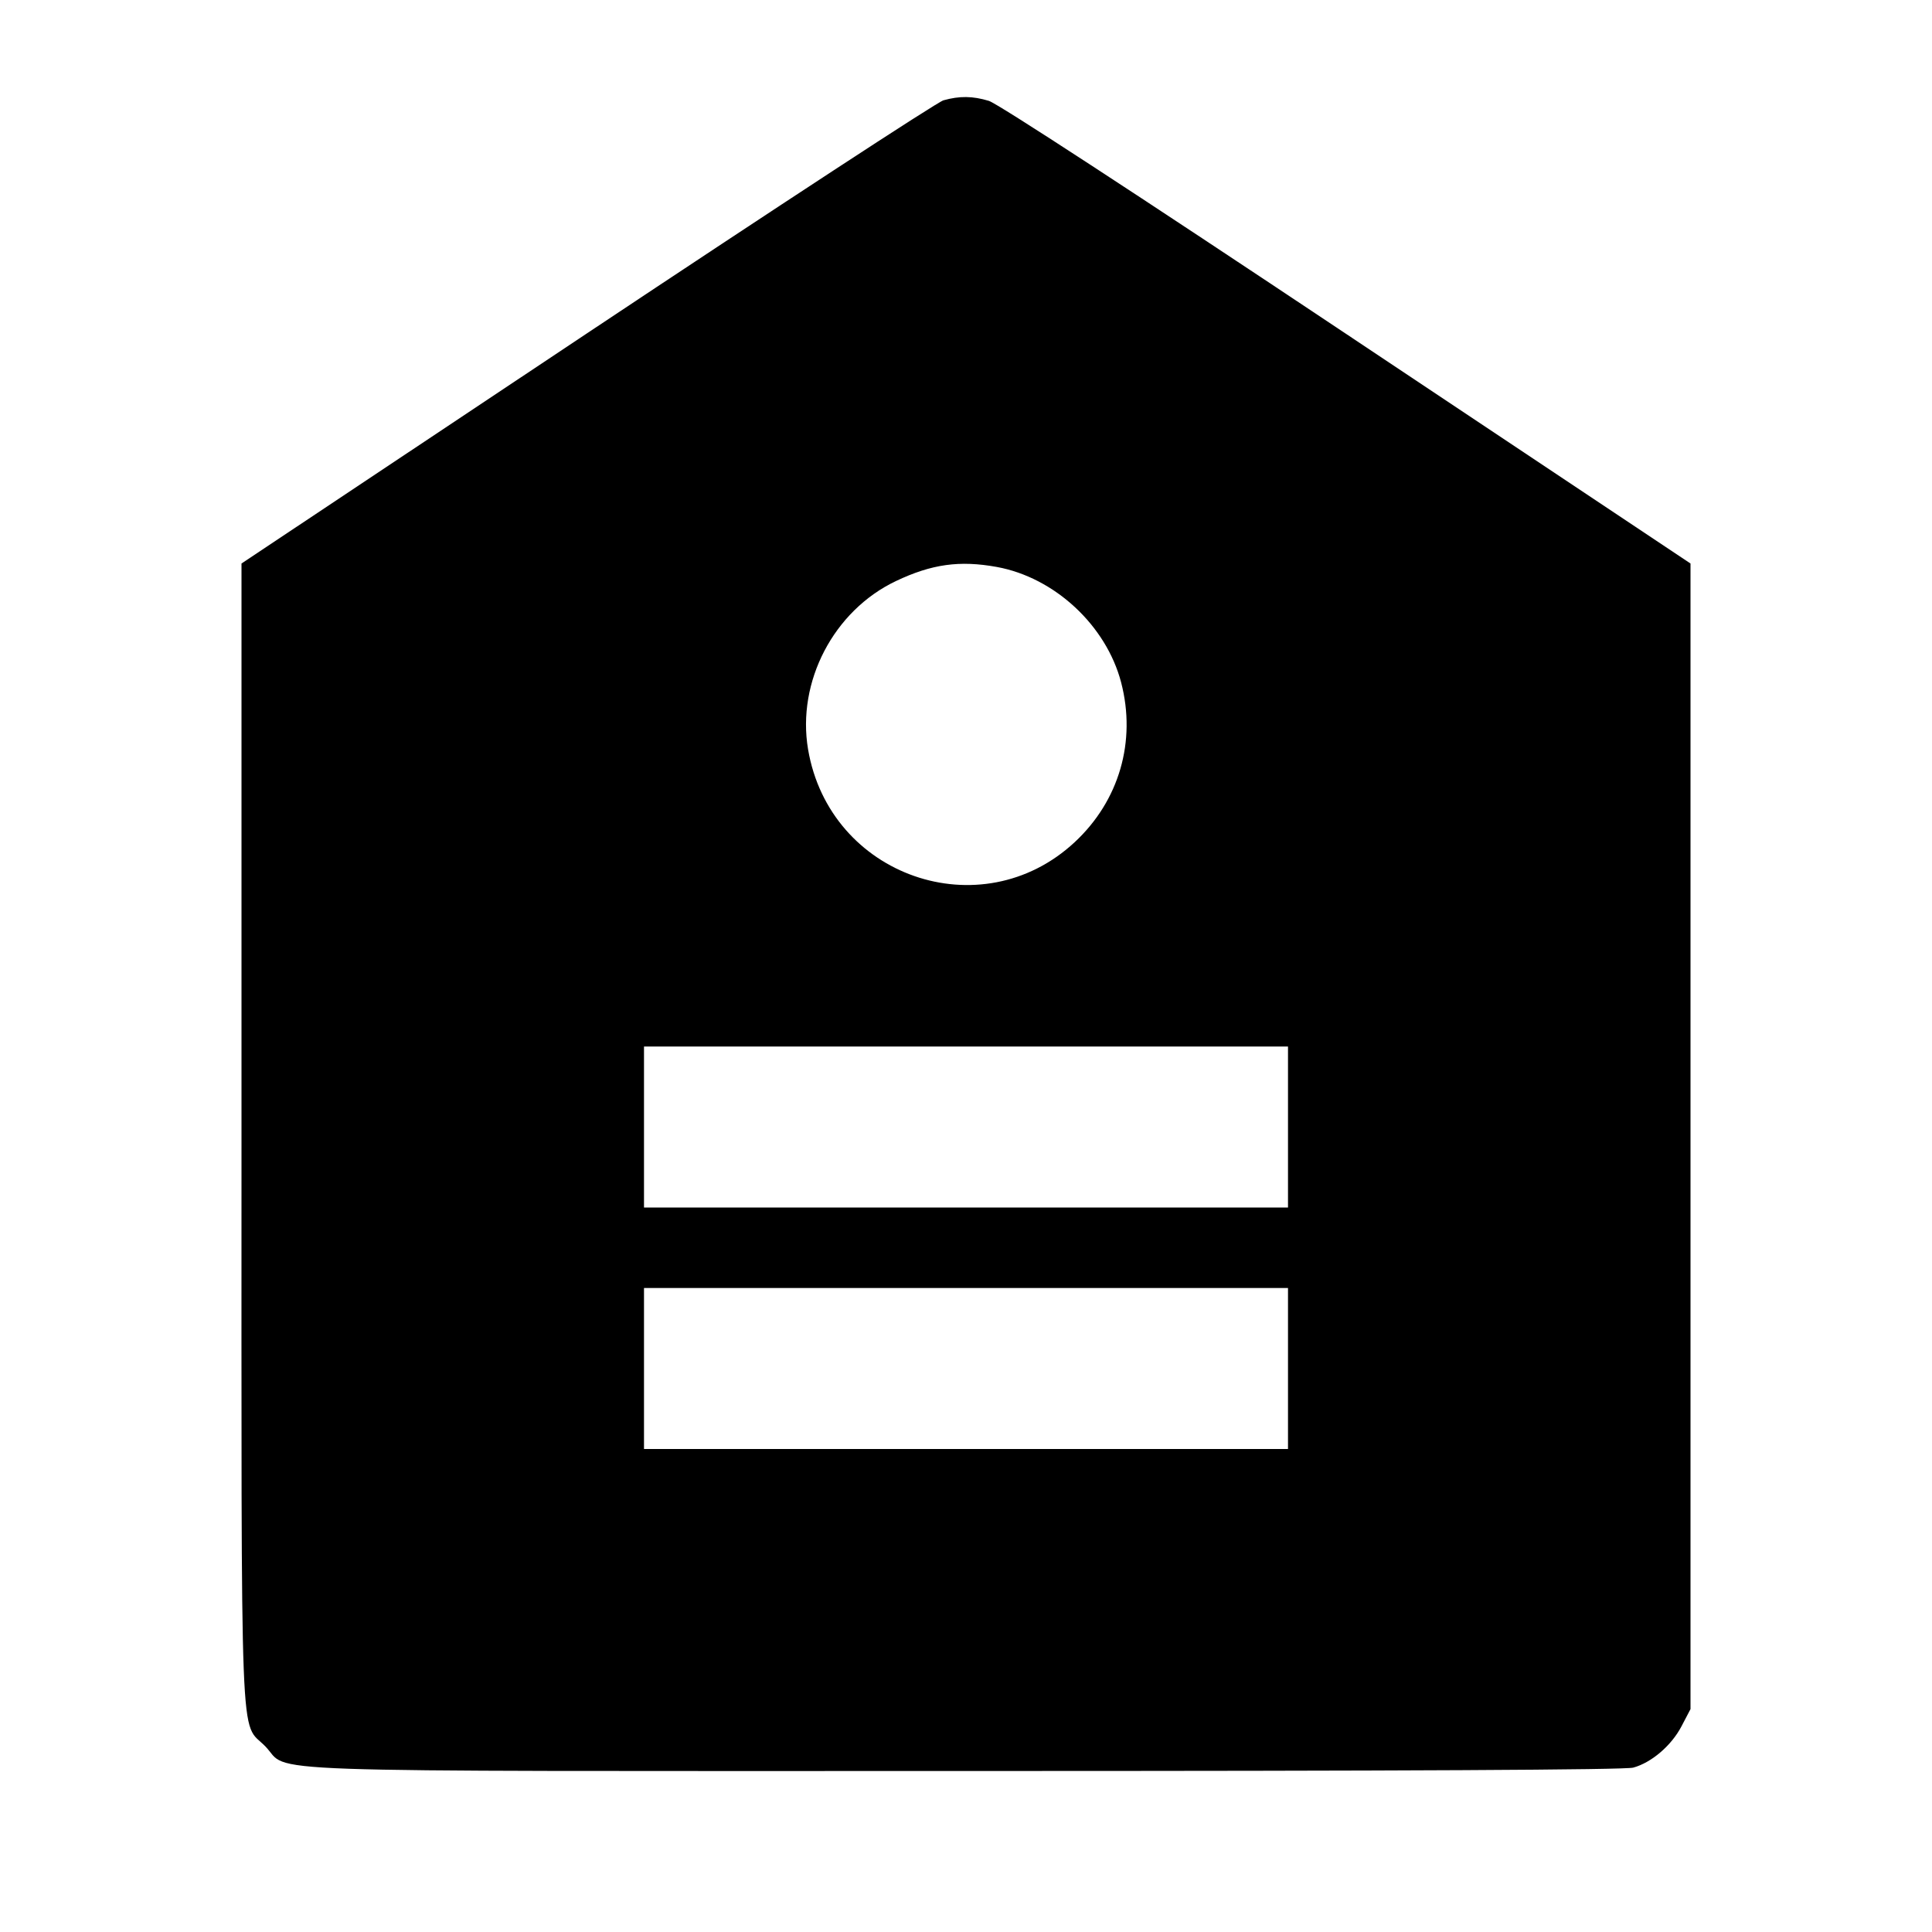 <svg viewBox="0 0 24 24" xmlns="http://www.w3.org/2000/svg"><path d="M11.720 1.246 C 11.643 1.267,9.650 2.571,7.290 4.142 L 3.000 7.000 3.000 14.073 C 3.000 21.998,2.975 21.364,3.296 21.694 C 3.620 22.028,2.837 22.000,11.997 22.000 C 17.483 22.000,20.189 21.986,20.289 21.958 C 20.517 21.895,20.763 21.684,20.888 21.445 L 21.000 21.231 21.000 14.116 L 21.000 7.000 16.730 4.153 C 14.077 2.384,12.393 1.286,12.284 1.253 C 12.082 1.192,11.921 1.190,11.720 1.246 M12.383 7.043 C 13.101 7.174,13.742 7.770,13.927 8.477 C 14.118 9.209,13.903 9.948,13.350 10.462 C 12.187 11.543,10.305 10.887,10.038 9.308 C 9.896 8.468,10.357 7.585,11.130 7.218 C 11.574 7.007,11.921 6.959,12.383 7.043 M16.000 14.000 L 16.000 15.000 12.000 15.000 L 8.000 15.000 8.000 14.000 L 8.000 13.000 12.000 13.000 L 16.000 13.000 16.000 14.000 M16.000 17.000 L 16.000 18.000 12.000 18.000 L 8.000 18.000 8.000 17.000 L 8.000 16.000 12.000 16.000 L 16.000 16.000 16.000 17.000 " stroke="none" fill-rule="evenodd" fill="black"></path></svg>